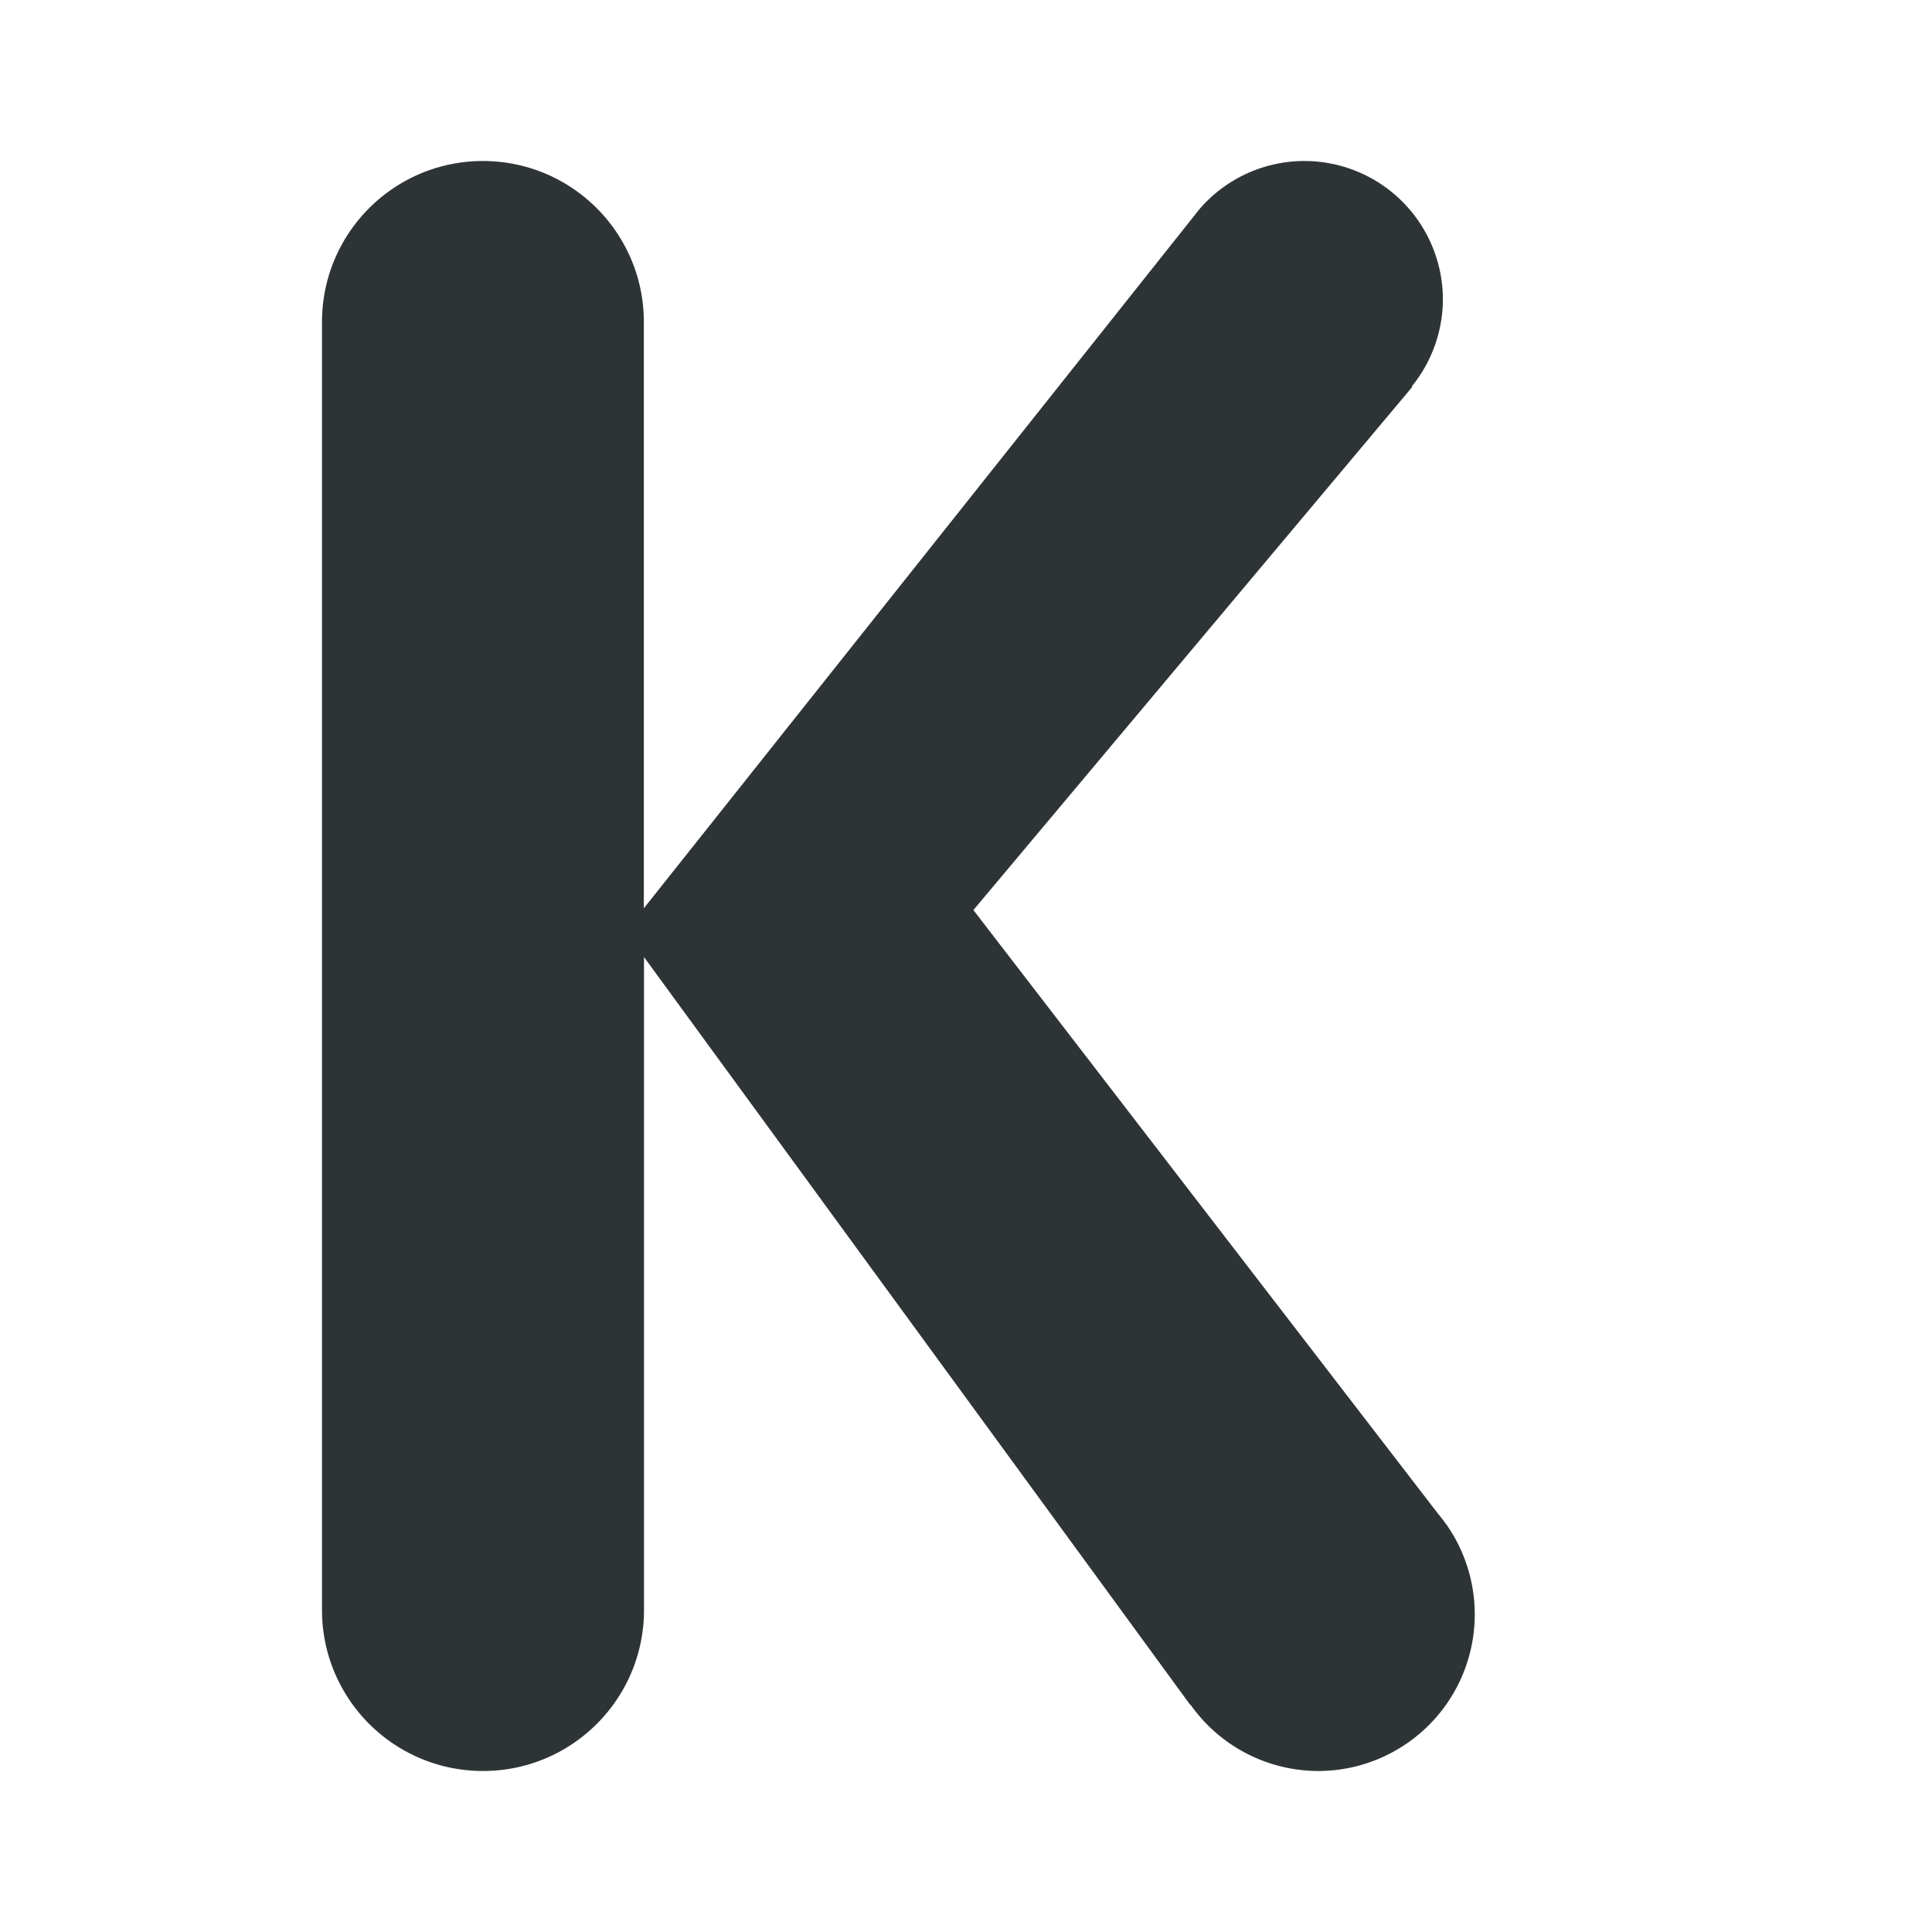 <svg viewBox="0 0 24 24" xmlns="http://www.w3.org/2000/svg"><path d="m6 2c-1.102-0-1.996.891-2 1.992-0.0.003-0.0.005 0 .008v15.992c-0.0.003-0.0.005 0 .008 0 1.105.895 2 2 2s2-.895 2-2v-8.111l6.785 9.289.004-.002a1.946 1.946 0 0 0 1.586.824 1.946 1.946 0 0 0 1.945-1.947 1.946 1.946 0 0 0 -.352-1.115l-.014-.018a1.946 1.946 0 0 0 -.094-.121l-5.768-7.494 5.451-6.498-.006-.006a1.721 1.721 0 0 0 .387-1.08 1.721 1.721 0 0 0 -1.721-1.721 1.721 1.721 0 0 0 -1.289.582 1.721 1.721 0 0 0 -.055.068l-6.861 8.633v-7.283c0-1.105-.895-2-2-2z" fill="#2e3436" stroke-width=".72"/></svg>